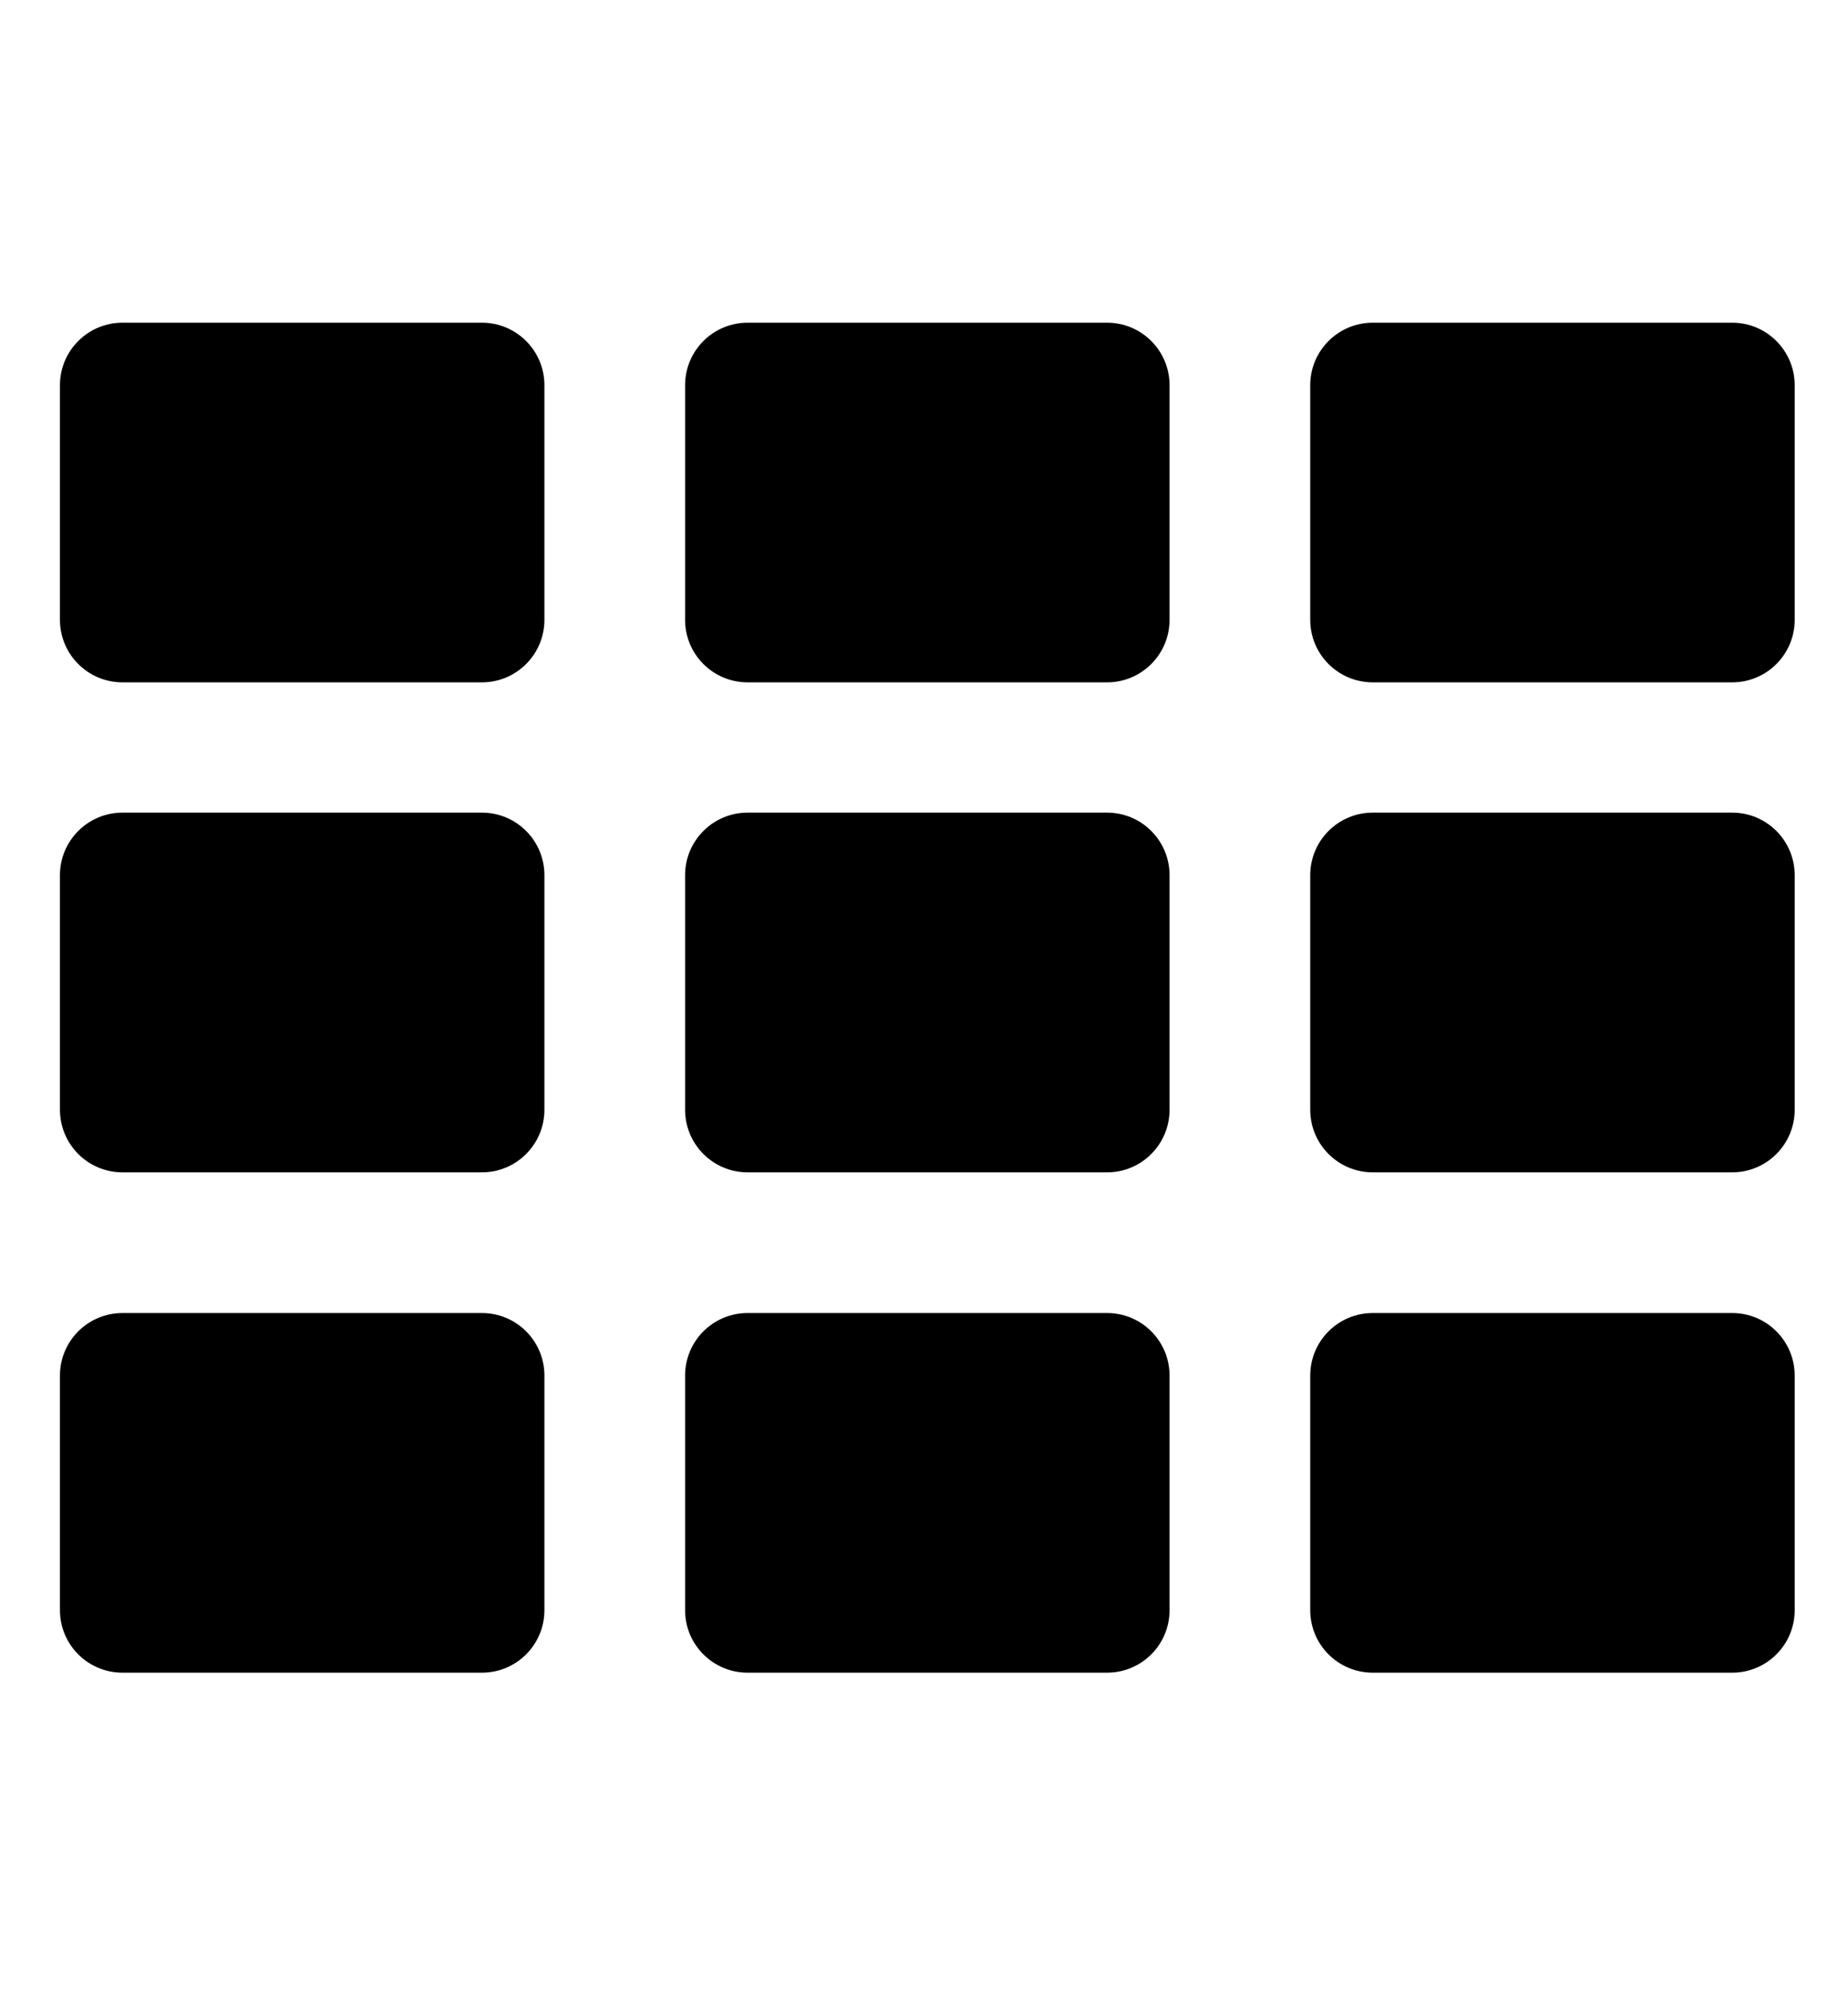 <?xml version="1.0" encoding="utf-8"?>
<!-- Generator: Adobe Illustrator 15.1.0, SVG Export Plug-In . SVG Version: 6.00 Build 0)  -->
<!DOCTYPE svg PUBLIC "-//W3C//DTD SVG 1.1//EN" "http://www.w3.org/Graphics/SVG/1.1/DTD/svg11.dtd">
<svg version="1.1" id="Layer_1" xmlns="http://www.w3.org/2000/svg" xmlns:xlink="http://www.w3.org/1999/xlink" x="0px" y="0px"
	 width="416px" height="448px" viewBox="0 0 416 448" enable-background="new 0 0 416 448" xml:space="preserve">
<g id="Layer_1_3_" display="none">
	<g id="Layer_1_2_" display="inline">
		<g id="Layer_1_1_">
			<g>
				<g>
					<path d="M229.217,232.186L379.74,75.394c6.035-6.104,6.035-15.979,0-22.072c-6.034-6.088-15.813-6.095-21.853,0
						L208.368,204.427L58.114,52.572c-6.031-6.095-15.813-6.095-21.853,0c-6.035,6.094-6.035,15.971,0,22.063l150.522,156.792
						L36.261,388.211c-6.035,6.088-6.035,15.979,0,22.066c6.021,6.088,15.817,6.104,21.853,0L207.62,259.179l150.268,151.854
						c6.035,6.089,15.814,6.089,21.853,0c6.035-6.103,6.035-15.979,0-22.062L229.217,232.186z"/>
				</g>
			</g>
		</g>
		<g id="Layer_2">
			<path d="M409,58H9.384v32.409H409V58z M409,208.721H9.384v32.397H409V208.721z M409,359.452H9.384v32.399H409V359.452z"/>
		</g>
		<g id="Layer_3">
			<path d="M338.038,313.617c-16.55,0-32.014,7.604-42.109,20.529l-175.645-87.822c1.243-4.567,1.877-9.233,1.877-13.919
				s-0.634-9.351-1.877-13.918L295.93,130.67c10.113,12.931,25.577,20.537,42.107,20.537c29.491,0,53.483-23.986,53.483-53.477
				c0-29.487-23.992-53.479-53.483-53.479c-29.479,0-53.469,23.989-53.469,53.479c0,4.686,0.634,9.354,1.878,13.925l-175.646,87.81
				c-10.104-12.923-25.568-20.526-42.112-20.526c-29.479,0-53.469,23.983-53.469,53.47c0,29.491,23.986,53.483,53.469,53.483
				c16.544,0,32.013-7.611,42.113-20.543l175.644,87.819c-1.242,4.565-1.876,9.231-1.876,13.918
				c0,29.483,23.986,53.473,53.469,53.473c29.491,0,53.483-23.985,53.483-53.473C391.524,337.604,367.531,313.617,338.038,313.617z
				 M338.038,399.317c-17.771,0-32.229-14.46-32.229-32.23s14.458-32.229,32.229-32.229c17.772,0,32.231,14.459,32.231,32.229
				C370.273,384.857,355.815,399.317,338.038,399.317z M68.692,264.635c-17.771,0-32.229-14.459-32.229-32.229
				c0-17.768,14.458-32.224,32.229-32.224c17.772,0,32.23,14.456,32.23,32.224C100.923,250.177,86.464,264.635,68.692,264.635z
				 M338.038,65.499c17.772,0,32.231,14.458,32.231,32.23c0,17.771-14.459,32.229-32.231,32.229
				c-17.771,0-32.229-14.458-32.229-32.229C305.813,79.958,320.271,65.499,338.038,65.499z"/>
		</g>
		<g id="Layer_4">
			<path d="M271.586,158.243H232.11c-4.67,0-9.885,6.144-9.885,14.357v28.504h49.361v40.638h-49.361v122.014h-46.593V241.742
				h-42.247v-40.638h42.247v-23.916c0-34.292,23.801-62.188,56.478-62.188h39.479L271.586,158.243L271.586,158.243z"/>
		</g>
		<g id="Layer_5">
			<path d="M361.406,144.065c-11.123,4.936-23.061,8.261-35.604,9.762c12.805-7.676,22.622-19.82,27.263-34.298
				c-11.979,7.104-25.253,12.261-39.365,15.042C302.381,122.524,286.273,115,268.443,115c-34.229,0-61.981,27.75-61.981,61.985
				c0,4.861,0.537,9.59,1.606,14.126c-51.521-2.582-97.218-27.261-127.781-64.766c-5.327,9.153-8.398,19.806-8.398,31.165
				c0,21.506,10.944,40.472,27.578,51.598c-10.147-0.324-19.717-3.104-28.075-7.753c0,0.256,0,0.51,0,0.771
				c0,30.043,21.37,55.104,49.718,60.788c-5.188,1.419-10.67,2.176-16.329,2.176c-3.989,0-7.876-0.385-11.661-1.111
				c7.893,24.631,30.785,42.559,57.909,43.054c-21.217,16.634-47.938,26.546-76.979,26.546c-5.012,0-9.941-0.303-14.788-0.881
				c27.427,17.597,60.004,27.867,95.016,27.867c114.021,0,176.389-94.467,176.389-176.392c0-2.685-0.065-5.354-0.188-8.024
				C342.585,167.416,353.091,156.498,361.406,144.065z"/>
		</g>
		<g id="Layer_7">
			<path d="M80.485,166.984c7.403,3.979,109.95,59.062,113.77,61.112c3.812,2.055,8.763,3.047,13.749,3.047
				c4.972,0,9.92-0.992,13.732-3.047c3.814-2.05,106.362-57.134,113.771-61.112c7.409-3.974,14.422-16.464,0.812-16.464H79.672
				C66.062,150.52,73.071,163.01,80.485,166.984z M338.643,197.318c-8.419,4.394-111.743,58.435-116.906,61.12
				c-5.147,2.683-8.765,3.039-13.732,3.039c-4.986,0-8.602-0.356-13.749-3.039c-5.15-2.688-108.488-56.729-116.908-61.12
				c-5.913-3.083-5.862,0.541-5.862,3.333c0,2.798,0,111.279,0,111.279c0,6.357,8.458,14.551,15.033,14.551h242.959
				c6.576,0,15.047-8.189,15.047-14.551c0,0,0-108.48,0-111.279C344.52,197.859,344.57,194.234,338.643,197.318z"/>
		</g>
		<g id="Layer_6">
			<path d="M100.334,177.659c0,21.274,7.104,36.637,21.121,45.667c11.468,7.396,24.797,8.499,31.715,8.499
				c1.673,0,3.021-0.071,3.966-0.124c0,0-2.198,14.285,8.409,28.439l-0.489-0.015c-18.359,0-78.267,3.851-78.267,53.087
				c0,50.112,55.021,52.655,66.059,52.655c0.859,0,1.361-0.021,1.361-0.021c0.132,0,0.919,0.033,2.258,0.033
				c7.084,0,25.396-0.896,42.395-9.15c22.063-10.713,33.244-29.336,33.244-55.354c0-25.146-17.047-40.108-29.479-51.056
				c-7.602-6.651-14.167-12.409-14.167-18.008c0-5.703,4.802-9.984,10.855-15.421c9.819-8.774,19.064-21.271,19.064-44.895
				c0-20.761-2.688-34.692-19.28-43.541c1.732-0.884,7.848-1.526,10.871-1.944c8.995-1.23,22.135-2.622,22.135-9.966v-1.421h-65.521
				C165.927,115.147,100.334,117.578,100.334,177.659z M206.102,306.061c1.252,20.045-15.889,34.834-41.632,36.694
				c-26.136,1.912-47.662-9.854-48.905-29.86c-0.605-9.617,3.62-19.057,11.897-26.56c8.396-7.598,19.926-12.29,32.455-13.212
				c1.479-0.094,2.953-0.152,4.421-0.152C188.529,272.971,204.917,287.188,206.102,306.061z M188.994,163.945
				c6.426,22.601-3.285,46.243-18.743,50.601c-1.78,0.496-3.62,0.753-5.482,0.753c-14.169,0-28.205-14.334-33.413-34.071
				c-2.899-11.101-2.664-20.792,0.67-30.115c3.271-9.174,9.16-15.368,16.568-17.447c1.78-0.508,3.619-0.765,5.483-0.765
				C171.184,132.898,182.173,139.994,188.994,163.945z M299.383,213.184v-42.747h-27.068v42.747h-42.737v27.066h42.737v42.742
				h27.068V240.25h42.737v-27.066H299.383z"/>
		</g>
	</g>
	<g id="Layer_2_1_" display="inline">
		<path d="M371.293,343.544c-29.938-26.298-56.438-55.429-78.958-86.854c11.216-4.383,22.017-9.592,32.309-15.604
			c-26.809-23.53-49.806-50.213-68.091-79.358c12.257-3.757,23.904-8.88,34.76-15.213c-19.265-16.918-35.781-36.099-48.883-57.064
			c-14.961-23.96-25.497-50.225-30.668-77.996h-7.523c-5.171,27.771-15.709,54.036-30.667,77.996
			c-13.103,20.967-29.616,40.146-48.884,57.064c10.858,6.333,22.515,11.456,34.762,15.213
			c-18.283,29.146-41.281,55.828-68.093,79.358c10.294,6.012,21.095,11.221,32.312,15.604
			c-22.522,31.427-49.014,60.558-78.959,86.854c45.44,26.517,97.913,42.28,153.931,43.866v49.138h18.722V387.41
			C273.38,385.824,325.852,370.059,371.293,343.544z M136.78,266.089l12.094-16.873l-19.334-7.554
			c-3.489-1.371-6.972-2.829-10.41-4.385c20.869-20.597,39.008-43.108,53.984-66.979l11.188-17.842l-20.131-6.163
			c-3.906-1.194-7.786-2.562-11.596-4.083c13.268-13.745,24.923-28.587,34.683-44.218c8.253-13.22,15.211-27.046,20.742-41.243
			c5.531,14.192,12.491,28.021,20.744,41.243c9.775,15.63,21.425,30.483,34.683,44.218c-3.812,1.521-7.689,2.889-11.586,4.083
			l-20.141,6.163l11.187,17.842c14.979,23.869,33.117,46.383,53.988,66.979c-3.441,1.556-6.92,3.014-10.411,4.385l-19.334,7.554
			l12.092,16.873c18.791,26.229,40.437,51.093,64.396,73.974c-41.95,20.551-88.704,31.377-135.617,31.377
			c-46.91,0-93.665-10.826-135.618-31.379C96.343,317.18,117.99,292.316,136.78,266.089z"/>
	</g>
	<g id="Layer_3_1_" display="inline">
		<path d="M208.901,65.021L12.8,39.715v359.979l187.151,24.146l8.946,1.152l8.959-1.152L405,399.694V39.715L208.901,65.021z
			 M295.301,219.303V71.923l91.793-11.842v323.875l-169.234,21.83V81.922l59.532-7.681v145.062H295.301z M199.951,81.922v323.863
			l-169.244-21.83V60.08L199.951,81.922z"/>
	</g>
</g>
<g>
	<g>
		<g>
			<path d="M108.489,72.603H27.572c-7.782,0-14.078,6.302-14.078,14.071v52.774c0,7.769,6.296,14.071,14.078,14.071h80.917
				c7.769,0,14.064-6.302,14.064-14.071V86.674C122.553,78.905,116.257,72.603,108.489,72.603z M108.489,182.834H27.572
				c-7.782,0-14.078,6.302-14.078,14.077v52.762c0,7.781,6.296,14.09,14.078,14.09h80.917c7.769,0,14.064-6.309,14.064-14.09
				v-52.762C122.553,189.136,116.257,182.834,108.489,182.834z M108.489,295.416H27.572c-7.782,0-14.078,6.296-14.078,14.076v52.774
				c0,7.77,6.296,14.065,14.078,14.065h80.917c7.769,0,14.064-6.296,14.064-14.065v-52.774
				C122.553,301.712,116.257,295.416,108.489,295.416z M249.212,72.603h-80.917c-7.781,0-14.077,6.302-14.077,14.071v52.774
				c0,7.769,6.296,14.071,14.077,14.071h80.917c7.77,0,14.065-6.302,14.065-14.071V86.674
				C263.278,78.905,256.982,72.603,249.212,72.603z M249.212,182.834h-80.917c-7.781,0-14.077,6.302-14.077,14.077v52.762
				c0,7.781,6.296,14.09,14.077,14.09h80.917c7.77,0,14.065-6.309,14.065-14.09v-52.762
				C263.278,189.136,256.982,182.834,249.212,182.834z M249.212,295.416h-80.917c-7.781,0-14.077,6.296-14.077,14.076v52.774
				c0,7.77,6.296,14.065,14.077,14.065h80.917c7.77,0,14.065-6.296,14.065-14.065v-52.774
				C263.278,301.712,256.982,295.416,249.212,295.416z M389.936,72.603h-80.917c-7.781,0-14.077,6.302-14.077,14.071v52.774
				c0,7.769,6.296,14.071,14.077,14.071h80.917c7.769,0,14.064-6.302,14.064-14.071V86.674
				C404,78.905,397.704,72.603,389.936,72.603z M389.936,182.834h-80.917c-7.781,0-14.077,6.302-14.077,14.077v52.762
				c0,7.781,6.296,14.09,14.077,14.09h80.917c7.769,0,14.064-6.309,14.064-14.09v-52.762
				C404,189.136,397.704,182.834,389.936,182.834z M389.936,295.416h-80.917c-7.781,0-14.077,6.296-14.077,14.076v52.774
				c0,7.77,6.296,14.065,14.077,14.065h80.917c7.769,0,14.064-6.296,14.064-14.065v-52.774
				C404,301.712,397.704,295.416,389.936,295.416z"/>
		</g>
	</g>
</g>
</svg>
